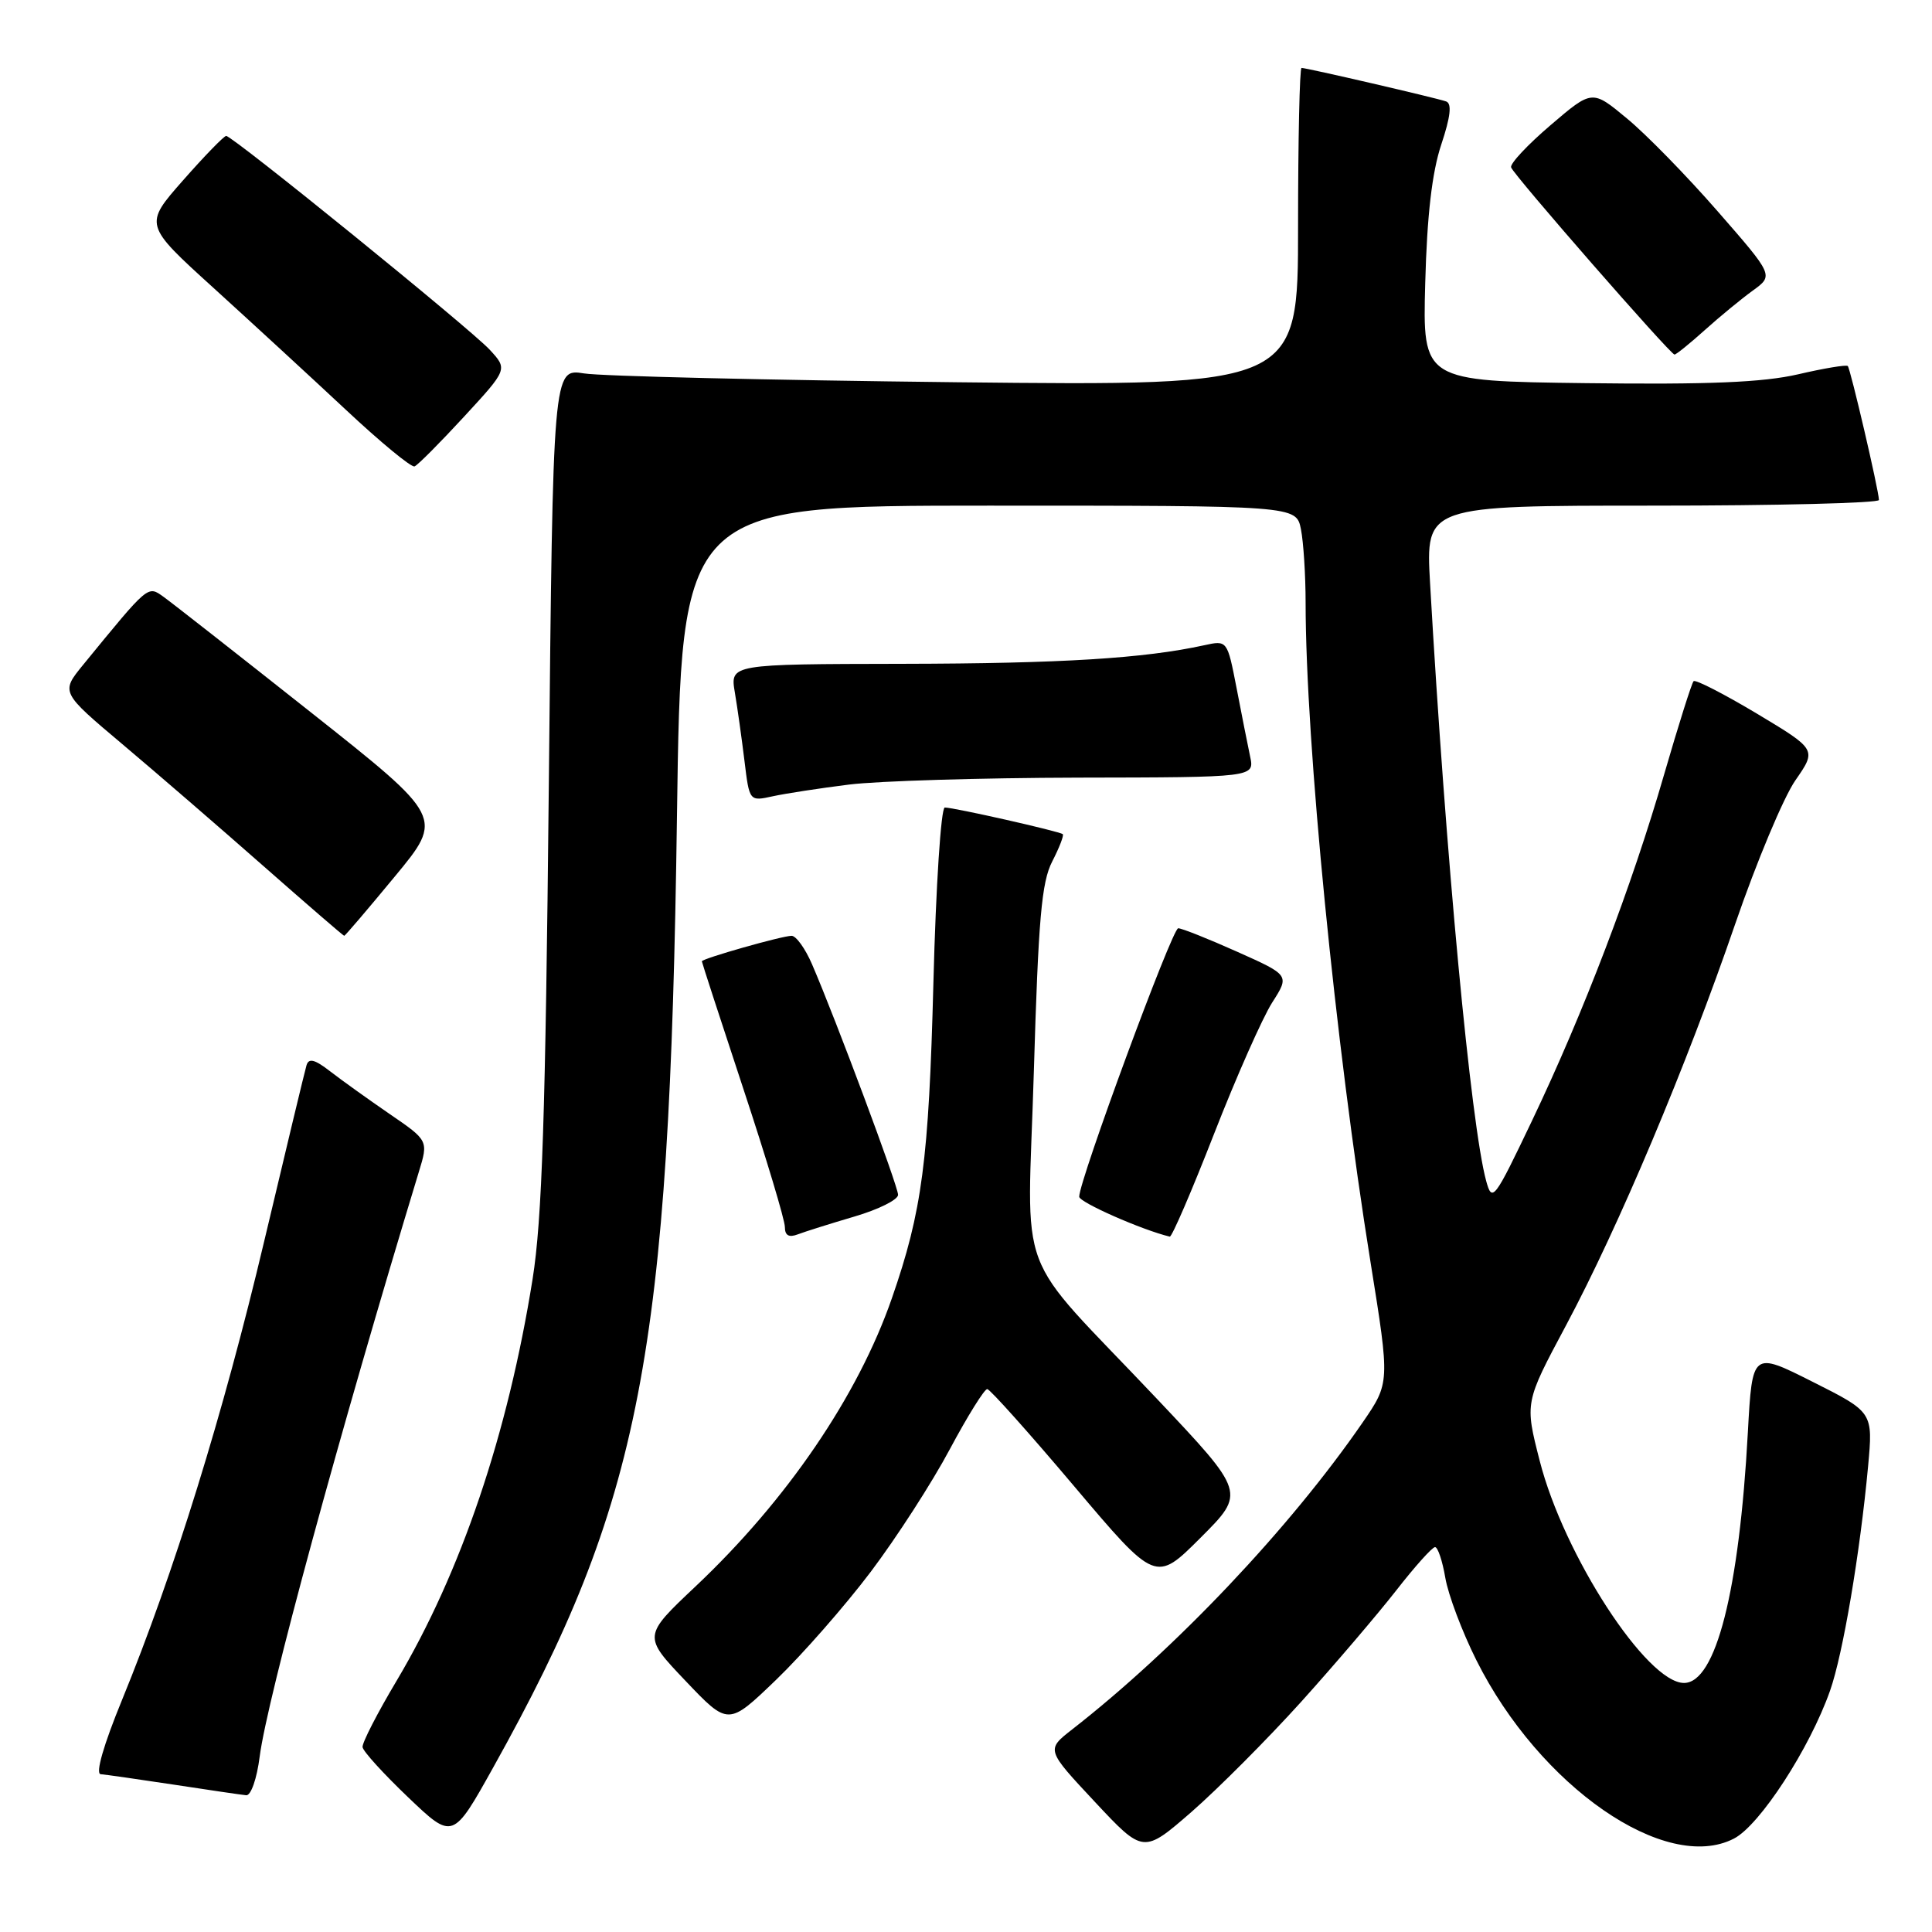 <?xml version="1.0" encoding="UTF-8" standalone="no"?>
<!DOCTYPE svg PUBLIC "-//W3C//DTD SVG 1.1//EN" "http://www.w3.org/Graphics/SVG/1.1/DTD/svg11.dtd" >
<svg xmlns="http://www.w3.org/2000/svg" xmlns:xlink="http://www.w3.org/1999/xlink" version="1.1" viewBox="0 0 256 256">
 <g >
 <path fill="currentColor"
d=" M 172.41 225.50 C 176.87 220.55 182.53 213.91 185.00 210.75 C 187.46 207.59 189.78 205.00 190.15 205.00 C 190.52 205.00 191.13 206.83 191.51 209.06 C 191.89 211.30 193.74 216.22 195.63 219.99 C 204.00 236.72 220.72 248.30 229.76 243.62 C 233.19 241.85 239.80 231.67 242.49 224.03 C 244.20 219.19 246.46 205.82 247.53 194.31 C 248.19 187.12 248.19 187.12 240.19 183.10 C 232.19 179.07 232.19 179.07 231.60 189.79 C 230.46 210.80 227.35 223.00 223.14 223.00 C 218.22 223.00 207.21 206.07 204.02 193.57 C 202.04 185.85 202.04 185.85 207.48 175.67 C 214.48 162.56 223.46 141.25 229.93 122.41 C 232.75 114.21 236.33 105.66 237.89 103.41 C 240.73 99.32 240.73 99.32 232.80 94.56 C 228.43 91.95 224.66 90.01 224.41 90.26 C 224.16 90.51 222.41 96.06 220.51 102.60 C 216.22 117.45 209.82 134.21 203.00 148.50 C 197.99 159.00 197.72 159.36 196.93 156.50 C 194.90 149.08 191.56 113.48 189.49 77.25 C 188.91 67.00 188.91 67.00 218.95 67.00 C 235.48 67.00 248.99 66.66 248.97 66.25 C 248.93 64.88 245.19 48.86 244.84 48.50 C 244.64 48.31 241.68 48.80 238.25 49.60 C 233.60 50.67 226.46 50.97 210.25 50.77 C 188.50 50.50 188.50 50.50 188.85 37.50 C 189.09 28.54 189.75 22.84 190.97 19.17 C 192.21 15.45 192.40 13.72 191.62 13.44 C 190.33 12.98 173.15 9.00 172.46 9.00 C 172.21 9.00 172.00 18.48 172.00 30.07 C 172.00 51.14 172.00 51.14 126.75 50.65 C 101.86 50.37 79.65 49.85 77.39 49.48 C 73.27 48.82 73.27 48.82 72.72 104.16 C 72.28 147.84 71.83 161.60 70.57 169.49 C 67.29 190.03 61.09 208.36 52.56 222.70 C 50.00 226.99 47.97 230.95 48.04 231.50 C 48.10 232.05 50.82 235.04 54.08 238.15 C 60.00 243.80 60.00 243.80 65.38 234.15 C 84.95 199.07 88.72 179.59 89.70 108.25 C 90.27 67.00 90.27 67.00 131.01 67.00 C 171.75 67.00 171.75 67.00 172.38 70.12 C 172.72 71.84 173.00 76.23 173.00 79.87 C 173.01 98.38 176.93 138.22 181.62 167.36 C 184.17 183.23 184.17 183.23 180.54 188.51 C 170.93 202.46 155.79 218.46 142.05 229.17 C 138.62 231.85 138.62 231.85 145.06 238.74 C 151.50 245.63 151.50 245.63 157.90 240.07 C 161.41 237.00 167.94 230.45 172.41 225.50 Z  M 34.41 232.75 C 35.39 225.11 45.01 189.77 55.49 155.31 C 56.77 151.13 56.77 151.13 51.63 147.61 C 48.81 145.67 45.26 143.13 43.75 141.96 C 41.69 140.36 40.90 140.17 40.61 141.17 C 40.39 141.90 37.87 152.40 35.00 164.50 C 29.59 187.34 23.03 208.50 16.17 225.25 C 13.72 231.22 12.62 235.03 13.34 235.09 C 13.98 235.14 18.32 235.76 23.00 236.47 C 27.68 237.19 32.00 237.82 32.62 237.88 C 33.25 237.95 34.04 235.68 34.41 232.75 Z  M 115.38 208.27 C 118.79 203.75 123.51 196.44 125.86 192.02 C 128.22 187.61 130.45 184.03 130.82 184.06 C 131.19 184.09 136.37 189.88 142.31 196.91 C 153.13 209.71 153.13 209.71 159.09 203.75 C 165.05 197.79 165.05 197.79 153.28 185.33 C 134.11 165.05 136.15 170.48 136.99 141.98 C 137.59 121.75 138.01 116.88 139.43 114.14 C 140.37 112.31 141.00 110.68 140.82 110.53 C 140.41 110.16 126.41 107.00 125.19 107.00 C 124.69 107.00 124.01 117.37 123.68 130.25 C 123.07 153.77 122.19 160.49 118.18 172.02 C 113.69 184.96 104.26 198.80 92.15 210.22 C 85.19 216.79 85.19 216.79 90.84 222.73 C 96.50 228.68 96.50 228.68 102.83 222.59 C 106.31 219.24 111.96 212.80 115.38 208.27 Z  M 113.21 161.20 C 116.39 160.27 119.00 158.97 119.00 158.32 C 119.00 157.17 110.75 135.06 107.59 127.75 C 106.70 125.69 105.49 124.00 104.89 124.00 C 103.64 124.00 93.00 127.02 93.00 127.38 C 93.00 127.51 95.47 135.11 98.50 144.28 C 101.53 153.44 104.00 161.67 104.00 162.58 C 104.00 163.71 104.53 164.01 105.71 163.56 C 106.65 163.20 110.02 162.14 113.21 161.20 Z  M 160.87 150.24 C 163.82 142.68 167.29 134.86 168.56 132.86 C 170.89 129.22 170.89 129.22 163.93 126.11 C 160.11 124.40 156.59 123.00 156.12 123.00 C 155.32 123.00 143.00 156.40 143.00 158.57 C 143.00 159.31 151.32 162.98 155.00 163.86 C 155.28 163.93 157.92 157.80 160.87 150.24 Z  M 52.30 116.16 C 58.79 108.32 58.79 108.32 41.22 94.41 C 31.56 86.76 22.77 79.87 21.68 79.09 C 19.55 77.57 19.77 77.39 11.00 88.11 C 8.05 91.73 8.05 91.73 16.22 98.61 C 20.72 102.40 29.12 109.66 34.90 114.75 C 40.68 119.84 45.50 124.00 45.61 124.00 C 45.73 124.00 48.74 120.47 52.30 116.16 Z  M 112.50 103.96 C 116.35 103.48 130.01 103.07 142.87 103.04 C 166.23 103.00 166.23 103.00 165.65 100.25 C 165.33 98.74 164.52 94.65 163.85 91.16 C 162.62 84.83 162.62 84.83 159.56 85.50 C 151.62 87.24 140.67 87.92 119.62 87.96 C 96.74 88.00 96.74 88.00 97.37 91.75 C 97.72 93.81 98.29 97.91 98.65 100.85 C 99.30 106.19 99.30 106.19 102.40 105.51 C 104.10 105.14 108.65 104.44 112.50 103.96 Z  M 61.49 55.21 C 67.28 48.93 67.28 48.93 64.89 46.34 C 62.33 43.57 30.85 18.03 29.97 18.01 C 29.68 18.01 27.11 20.65 24.26 23.89 C 19.07 29.78 19.07 29.78 28.28 38.14 C 33.34 42.74 41.24 50.01 45.83 54.30 C 50.42 58.60 54.51 61.97 54.93 61.80 C 55.35 61.64 58.30 58.67 61.49 55.21 Z  M 225.88 43.75 C 227.87 41.96 230.74 39.60 232.26 38.50 C 235.02 36.50 235.02 36.50 227.60 28.00 C 223.52 23.32 218.11 17.78 215.57 15.69 C 210.97 11.87 210.97 11.87 205.45 16.59 C 202.42 19.18 200.06 21.69 200.23 22.18 C 200.56 23.19 221.31 46.95 221.88 46.98 C 222.09 46.99 223.89 45.54 225.88 43.75 Z "/>
</g>
</svg>